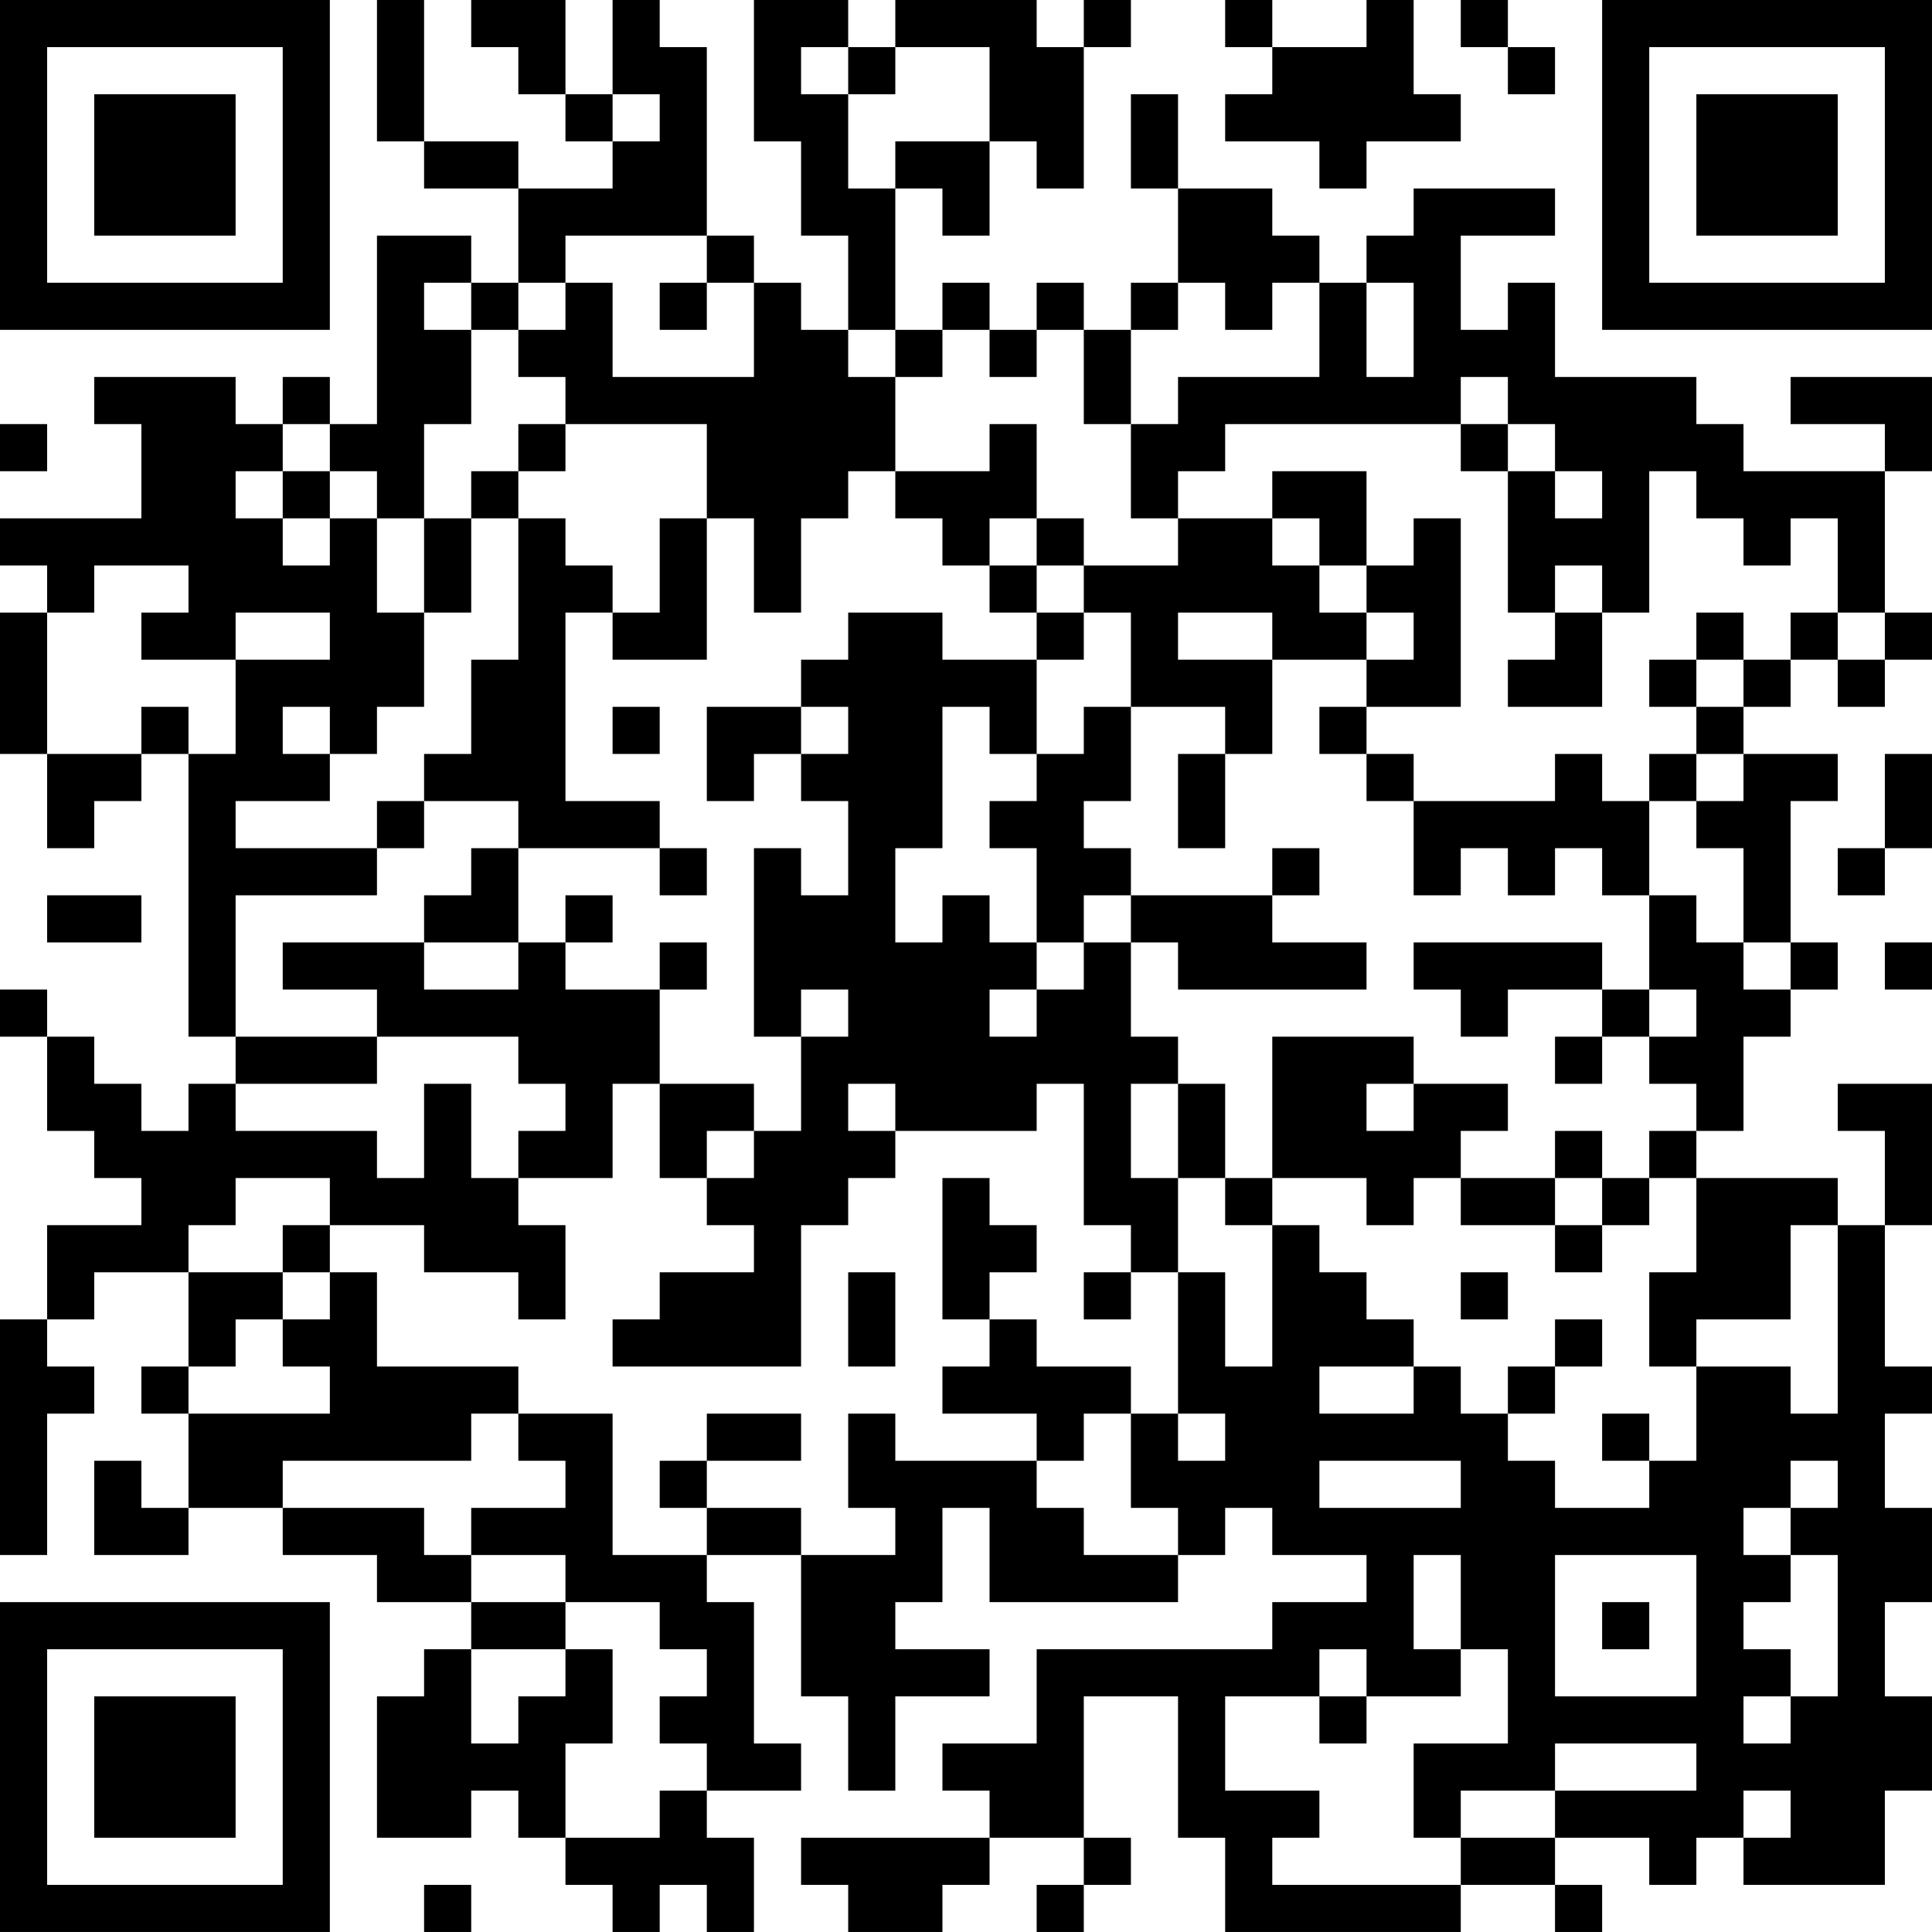 <?xml version="1.0" encoding="UTF-8"?>
<svg xmlns="http://www.w3.org/2000/svg" version="1.1" width="200" height="200" viewBox="0 0 200 200"><rect x="0" y="0" width="200" height="200" fill="#ffffff"/><g transform="scale(4.878)"><g transform="translate(0,0)"><path fill-rule="evenodd" d="M8 0L8 3L9 3L9 4L11 4L11 6L10 6L10 5L8 5L8 9L7 9L7 8L6 8L6 9L5 9L5 8L2 8L2 9L3 9L3 11L0 11L0 12L1 12L1 13L0 13L0 16L1 16L1 18L2 18L2 17L3 17L3 16L4 16L4 22L5 22L5 23L4 23L4 24L3 24L3 23L2 23L2 22L1 22L1 21L0 21L0 22L1 22L1 24L2 24L2 25L3 25L3 26L1 26L1 28L0 28L0 33L1 33L1 30L2 30L2 29L1 29L1 28L2 28L2 27L4 27L4 29L3 29L3 30L4 30L4 32L3 32L3 31L2 31L2 33L4 33L4 32L6 32L6 33L8 33L8 34L10 34L10 35L9 35L9 36L8 36L8 39L10 39L10 38L11 38L11 39L12 39L12 40L13 40L13 41L14 41L14 40L15 40L15 41L16 41L16 39L15 39L15 38L17 38L17 37L16 37L16 34L15 34L15 33L17 33L17 36L18 36L18 38L19 38L19 36L21 36L21 35L19 35L19 34L20 34L20 32L21 32L21 34L25 34L25 33L26 33L26 32L27 32L27 33L29 33L29 34L27 34L27 35L22 35L22 37L20 37L20 38L21 38L21 39L17 39L17 40L18 40L18 41L20 41L20 40L21 40L21 39L23 39L23 40L22 40L22 41L23 41L23 40L24 40L24 39L23 39L23 36L25 36L25 39L26 39L26 41L31 41L31 40L33 40L33 41L34 41L34 40L33 40L33 39L35 39L35 40L36 40L36 39L37 39L37 40L40 40L40 38L41 38L41 36L40 36L40 34L41 34L41 32L40 32L40 30L41 30L41 29L40 29L40 26L41 26L41 23L39 23L39 24L40 24L40 26L39 26L39 25L36 25L36 24L37 24L37 22L38 22L38 21L39 21L39 20L38 20L38 17L39 17L39 16L37 16L37 15L38 15L38 14L39 14L39 15L40 15L40 14L41 14L41 13L40 13L40 10L41 10L41 8L38 8L38 9L40 9L40 10L37 10L37 9L36 9L36 8L33 8L33 6L32 6L32 7L31 7L31 5L33 5L33 4L30 4L30 5L29 5L29 6L28 6L28 5L27 5L27 4L25 4L25 2L24 2L24 4L25 4L25 6L24 6L24 7L23 7L23 6L22 6L22 7L21 7L21 6L20 6L20 7L19 7L19 4L20 4L20 5L21 5L21 3L22 3L22 4L23 4L23 1L24 1L24 0L23 0L23 1L22 1L22 0L19 0L19 1L18 1L18 0L16 0L16 3L17 3L17 5L18 5L18 7L17 7L17 6L16 6L16 5L15 5L15 1L14 1L14 0L13 0L13 2L12 2L12 0L10 0L10 1L11 1L11 2L12 2L12 3L13 3L13 4L11 4L11 3L9 3L9 0ZM26 0L26 1L27 1L27 2L26 2L26 3L28 3L28 4L29 4L29 3L31 3L31 2L30 2L30 0L29 0L29 1L27 1L27 0ZM31 0L31 1L32 1L32 2L33 2L33 1L32 1L32 0ZM17 1L17 2L18 2L18 4L19 4L19 3L21 3L21 1L19 1L19 2L18 2L18 1ZM13 2L13 3L14 3L14 2ZM12 5L12 6L11 6L11 7L10 7L10 6L9 6L9 7L10 7L10 9L9 9L9 11L8 11L8 10L7 10L7 9L6 9L6 10L5 10L5 11L6 11L6 12L7 12L7 11L8 11L8 13L9 13L9 15L8 15L8 16L7 16L7 15L6 15L6 16L7 16L7 17L5 17L5 18L8 18L8 19L5 19L5 22L8 22L8 23L5 23L5 24L8 24L8 25L9 25L9 23L10 23L10 25L11 25L11 26L12 26L12 28L11 28L11 27L9 27L9 26L7 26L7 25L5 25L5 26L4 26L4 27L6 27L6 28L5 28L5 29L4 29L4 30L7 30L7 29L6 29L6 28L7 28L7 27L8 27L8 29L11 29L11 30L10 30L10 31L6 31L6 32L9 32L9 33L10 33L10 34L12 34L12 35L10 35L10 37L11 37L11 36L12 36L12 35L13 35L13 37L12 37L12 39L14 39L14 38L15 38L15 37L14 37L14 36L15 36L15 35L14 35L14 34L12 34L12 33L10 33L10 32L12 32L12 31L11 31L11 30L13 30L13 33L15 33L15 32L17 32L17 33L19 33L19 32L18 32L18 30L19 30L19 31L22 31L22 32L23 32L23 33L25 33L25 32L24 32L24 30L25 30L25 31L26 31L26 30L25 30L25 27L26 27L26 29L27 29L27 26L28 26L28 27L29 27L29 28L30 28L30 29L28 29L28 30L30 30L30 29L31 29L31 30L32 30L32 31L33 31L33 32L35 32L35 31L36 31L36 29L38 29L38 30L39 30L39 26L38 26L38 28L36 28L36 29L35 29L35 27L36 27L36 25L35 25L35 24L36 24L36 23L35 23L35 22L36 22L36 21L35 21L35 19L36 19L36 20L37 20L37 21L38 21L38 20L37 20L37 18L36 18L36 17L37 17L37 16L36 16L36 15L37 15L37 14L38 14L38 13L39 13L39 14L40 14L40 13L39 13L39 11L38 11L38 12L37 12L37 11L36 11L36 10L35 10L35 13L34 13L34 12L33 12L33 13L32 13L32 10L33 10L33 11L34 11L34 10L33 10L33 9L32 9L32 8L31 8L31 9L26 9L26 10L25 10L25 11L24 11L24 9L25 9L25 8L28 8L28 6L27 6L27 7L26 7L26 6L25 6L25 7L24 7L24 9L23 9L23 7L22 7L22 8L21 8L21 7L20 7L20 8L19 8L19 7L18 7L18 8L19 8L19 10L18 10L18 11L17 11L17 13L16 13L16 11L15 11L15 9L12 9L12 8L11 8L11 7L12 7L12 6L13 6L13 8L16 8L16 6L15 6L15 5ZM14 6L14 7L15 7L15 6ZM29 6L29 8L30 8L30 6ZM0 9L0 10L1 10L1 9ZM11 9L11 10L10 10L10 11L9 11L9 13L10 13L10 11L11 11L11 14L10 14L10 16L9 16L9 17L8 17L8 18L9 18L9 17L11 17L11 18L10 18L10 19L9 19L9 20L6 20L6 21L8 21L8 22L11 22L11 23L12 23L12 24L11 24L11 25L13 25L13 23L14 23L14 25L15 25L15 26L16 26L16 27L14 27L14 28L13 28L13 29L17 29L17 26L18 26L18 25L19 25L19 24L22 24L22 23L23 23L23 26L24 26L24 27L23 27L23 28L24 28L24 27L25 27L25 25L26 25L26 26L27 26L27 25L29 25L29 26L30 26L30 25L31 25L31 26L33 26L33 27L34 27L34 26L35 26L35 25L34 25L34 24L33 24L33 25L31 25L31 24L32 24L32 23L30 23L30 22L27 22L27 25L26 25L26 23L25 23L25 22L24 22L24 20L25 20L25 21L29 21L29 20L27 20L27 19L28 19L28 18L27 18L27 19L24 19L24 18L23 18L23 17L24 17L24 15L26 15L26 16L25 16L25 18L26 18L26 16L27 16L27 14L29 14L29 15L28 15L28 16L29 16L29 17L30 17L30 19L31 19L31 18L32 18L32 19L33 19L33 18L34 18L34 19L35 19L35 17L36 17L36 16L35 16L35 17L34 17L34 16L33 16L33 17L30 17L30 16L29 16L29 15L31 15L31 11L30 11L30 12L29 12L29 10L27 10L27 11L25 11L25 12L23 12L23 11L22 11L22 9L21 9L21 10L19 10L19 11L20 11L20 12L21 12L21 13L22 13L22 14L20 14L20 13L18 13L18 14L17 14L17 15L15 15L15 17L16 17L16 16L17 16L17 17L18 17L18 19L17 19L17 18L16 18L16 22L17 22L17 24L16 24L16 23L14 23L14 21L15 21L15 20L14 20L14 21L12 21L12 20L13 20L13 19L12 19L12 20L11 20L11 18L14 18L14 19L15 19L15 18L14 18L14 17L12 17L12 13L13 13L13 14L15 14L15 11L14 11L14 13L13 13L13 12L12 12L12 11L11 11L11 10L12 10L12 9ZM31 9L31 10L32 10L32 9ZM6 10L6 11L7 11L7 10ZM21 11L21 12L22 12L22 13L23 13L23 14L22 14L22 16L21 16L21 15L20 15L20 18L19 18L19 20L20 20L20 19L21 19L21 20L22 20L22 21L21 21L21 22L22 22L22 21L23 21L23 20L24 20L24 19L23 19L23 20L22 20L22 18L21 18L21 17L22 17L22 16L23 16L23 15L24 15L24 13L23 13L23 12L22 12L22 11ZM27 11L27 12L28 12L28 13L29 13L29 14L30 14L30 13L29 13L29 12L28 12L28 11ZM2 12L2 13L1 13L1 16L3 16L3 15L4 15L4 16L5 16L5 14L7 14L7 13L5 13L5 14L3 14L3 13L4 13L4 12ZM25 13L25 14L27 14L27 13ZM33 13L33 14L32 14L32 15L34 15L34 13ZM36 13L36 14L35 14L35 15L36 15L36 14L37 14L37 13ZM13 15L13 16L14 16L14 15ZM17 15L17 16L18 16L18 15ZM40 16L40 18L39 18L39 19L40 19L40 18L41 18L41 16ZM1 19L1 20L3 20L3 19ZM9 20L9 21L11 21L11 20ZM30 20L30 21L31 21L31 22L32 22L32 21L34 21L34 22L33 22L33 23L34 23L34 22L35 22L35 21L34 21L34 20ZM40 20L40 21L41 21L41 20ZM17 21L17 22L18 22L18 21ZM18 23L18 24L19 24L19 23ZM24 23L24 25L25 25L25 23ZM29 23L29 24L30 24L30 23ZM15 24L15 25L16 25L16 24ZM20 25L20 28L21 28L21 29L20 29L20 30L22 30L22 31L23 31L23 30L24 30L24 29L22 29L22 28L21 28L21 27L22 27L22 26L21 26L21 25ZM33 25L33 26L34 26L34 25ZM6 26L6 27L7 27L7 26ZM18 27L18 29L19 29L19 27ZM31 27L31 28L32 28L32 27ZM33 28L33 29L32 29L32 30L33 30L33 29L34 29L34 28ZM15 30L15 31L14 31L14 32L15 32L15 31L17 31L17 30ZM34 30L34 31L35 31L35 30ZM28 31L28 32L31 32L31 31ZM38 31L38 32L37 32L37 33L38 33L38 34L37 34L37 35L38 35L38 36L37 36L37 37L38 37L38 36L39 36L39 33L38 33L38 32L39 32L39 31ZM30 33L30 35L31 35L31 36L29 36L29 35L28 35L28 36L26 36L26 38L28 38L28 39L27 39L27 40L31 40L31 39L33 39L33 38L36 38L36 37L33 37L33 38L31 38L31 39L30 39L30 37L32 37L32 35L31 35L31 33ZM33 33L33 36L36 36L36 33ZM34 34L34 35L35 35L35 34ZM28 36L28 37L29 37L29 36ZM37 38L37 39L38 39L38 38ZM9 40L9 41L10 41L10 40ZM0 0L0 7L7 7L7 0ZM1 1L1 6L6 6L6 1ZM2 2L2 5L5 5L5 2ZM34 0L34 7L41 7L41 0ZM35 1L35 6L40 6L40 1ZM36 2L36 5L39 5L39 2ZM0 34L0 41L7 41L7 34ZM1 35L1 40L6 40L6 35ZM2 36L2 39L5 39L5 36Z" fill="#000000"/></g></g></svg>
